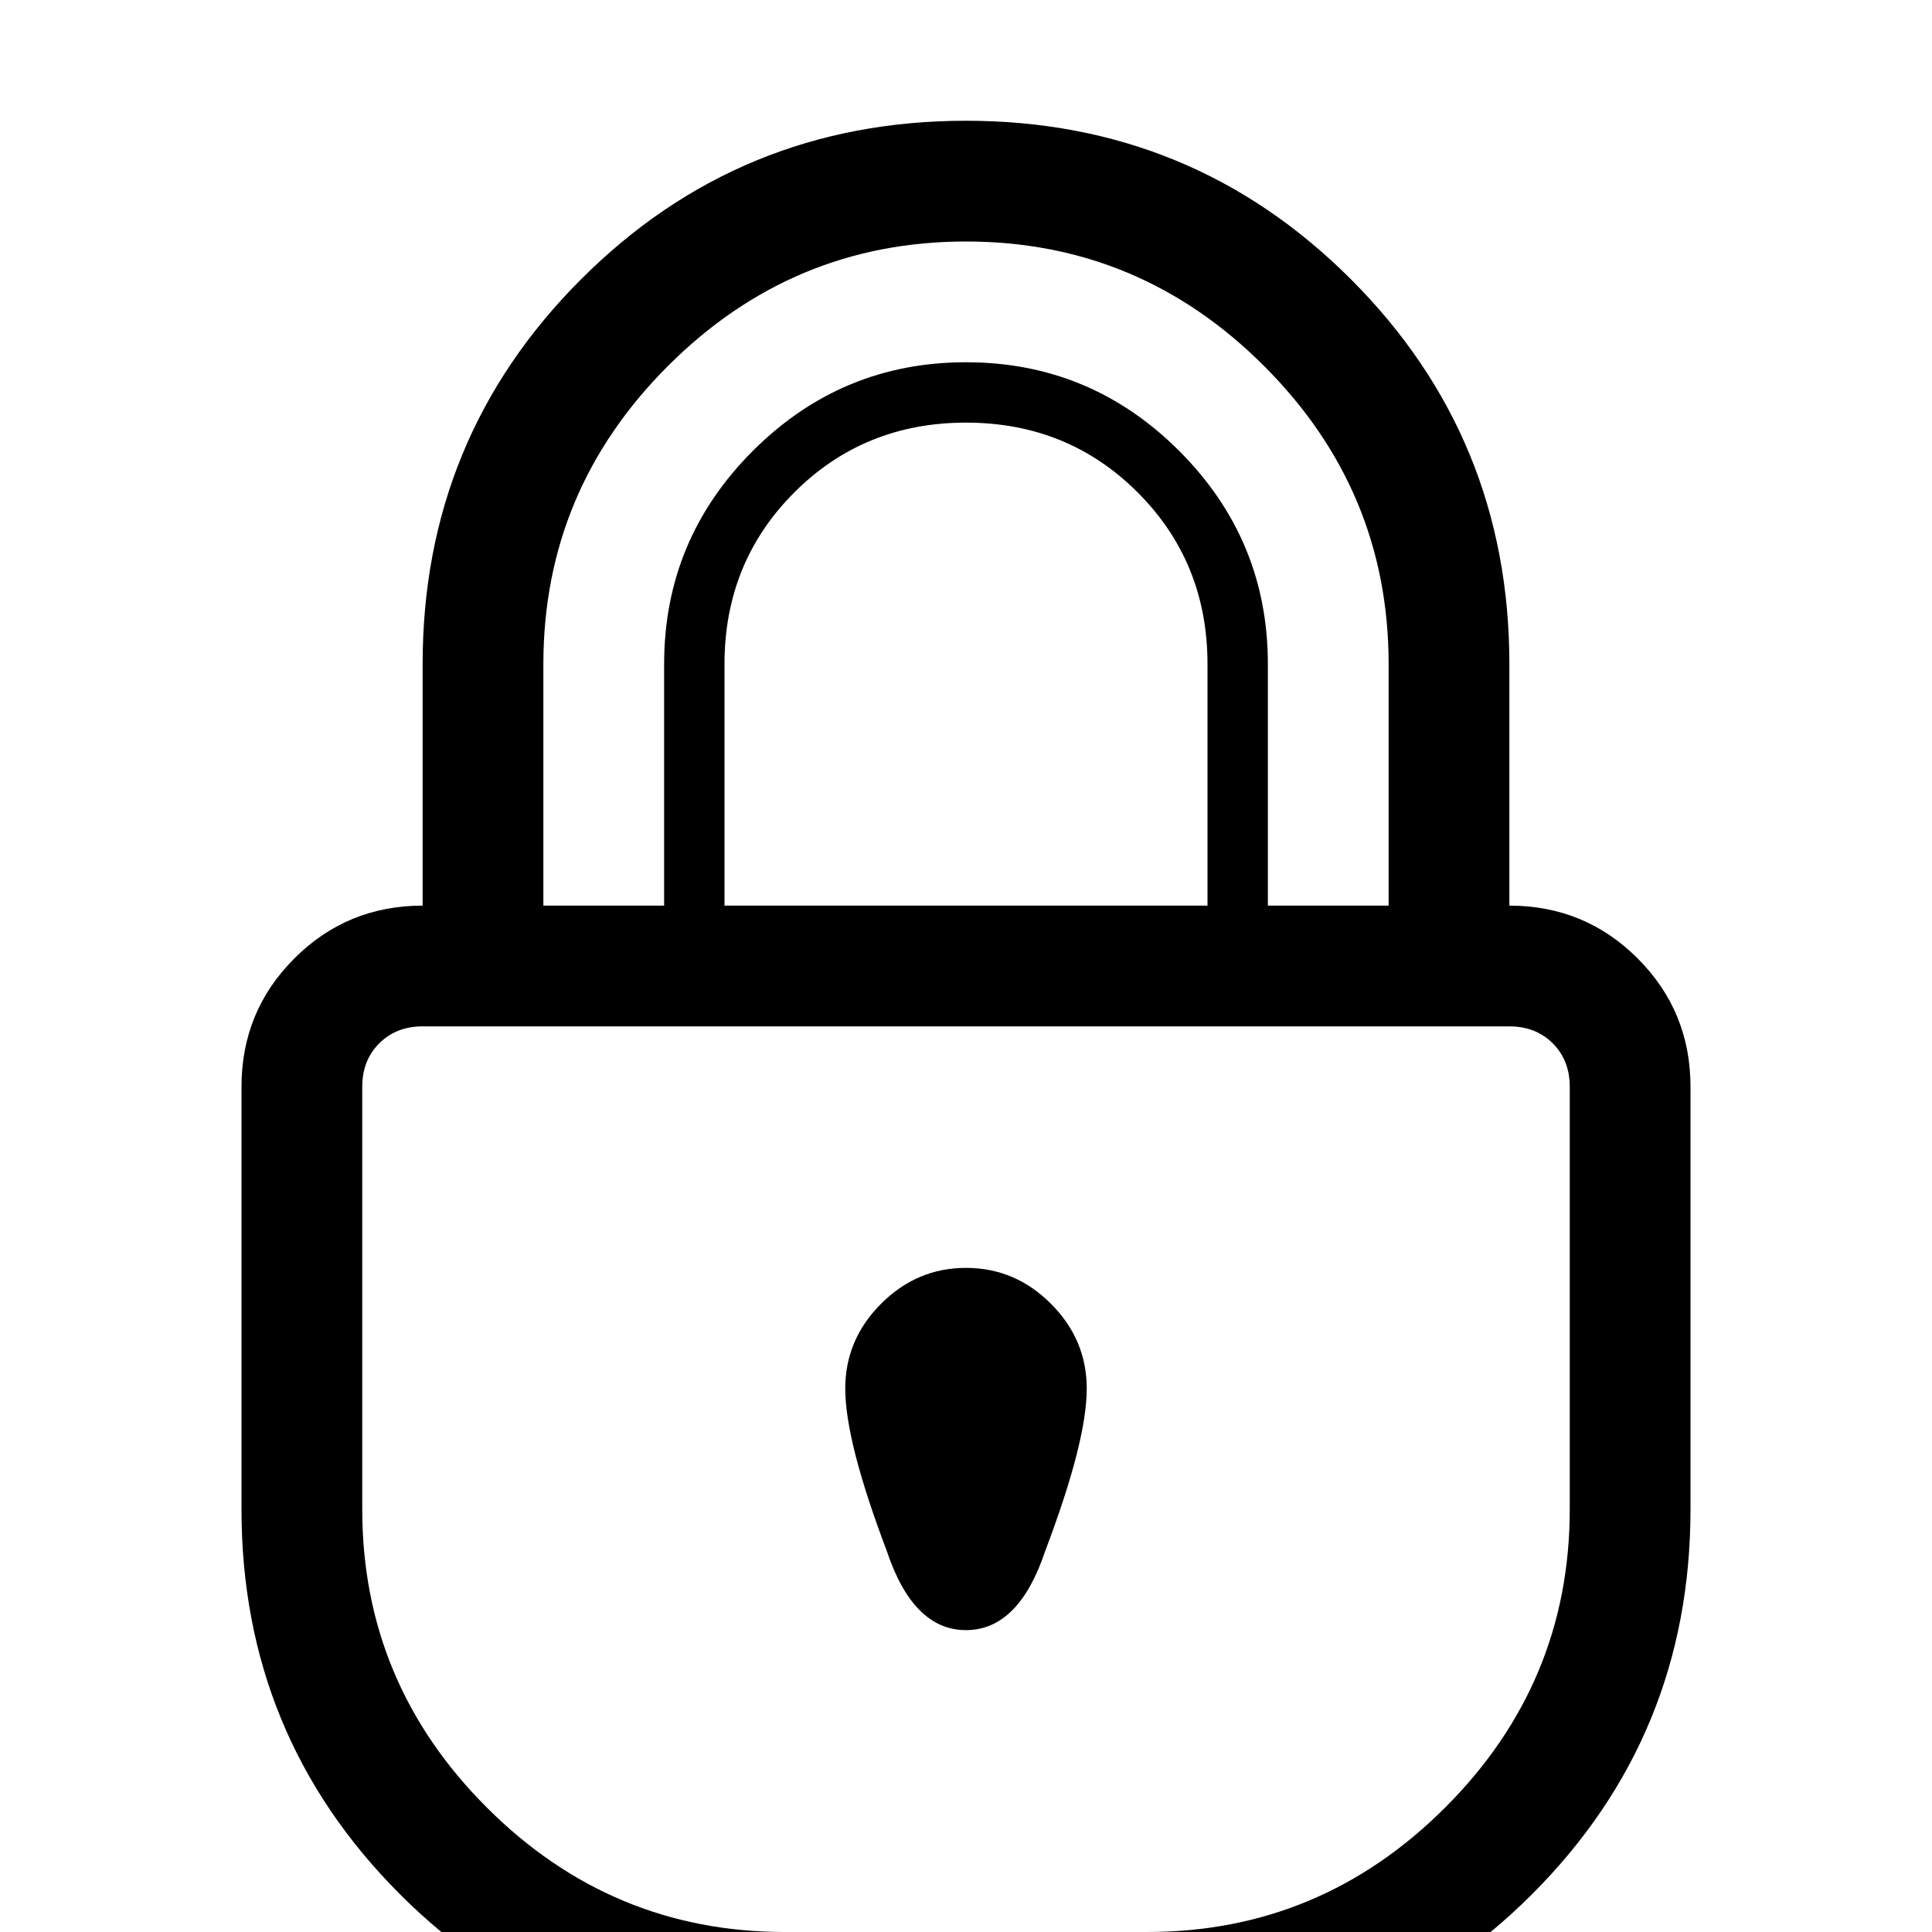 <?xml version="1.0" standalone="no"?>
<!DOCTYPE svg PUBLIC "-//W3C//DTD SVG 1.1//EN" "http://www.w3.org/Graphics/SVG/1.1/DTD/svg11.dtd" >
<svg viewBox="0 -32 512 512">
  <g transform="matrix(1 0 0 -1 0 480)">
   <path fill="currentColor"
d="M400 272v64q0 60 -42 102t-102 42t-102 -42t-42 -102v-64q-20 0 -34 -14t-14 -34v-48v-16v-32v-16q0 -60 42 -102t102 -42h96q60 0 102 42t42 102v16v32v16v48q0 20 -14 34t-34 14zM144 336q0 46 33 79t79 33t79 -33t33 -79v-64h-32v64q0 33 -23.5 56.5t-56.5 23.5
t-56.5 -23.5t-23.5 -56.5v-64h-32v64zM320 336v-64h-128v64q0 27 18.5 45.5t45.5 18.5t45.5 -18.5t18.5 -45.5zM416 176v-16v-32v-16q0 -46 -33 -79t-79 -33h-96q-46 0 -79 33t-33 79v16v32v16v48q0 7 4.5 11.5t11.5 4.5h32h224h32q7 0 11.5 -4.5t4.5 -11.5v-48zM256 176
q13 0 22.5 -9.5t9.5 -22.5q0 -14 -11 -43q-7 -21 -21 -21t-21 21q-11 29 -11 43q0 13 9.5 22.5t22.5 9.5z" />
  </g>

</svg>
